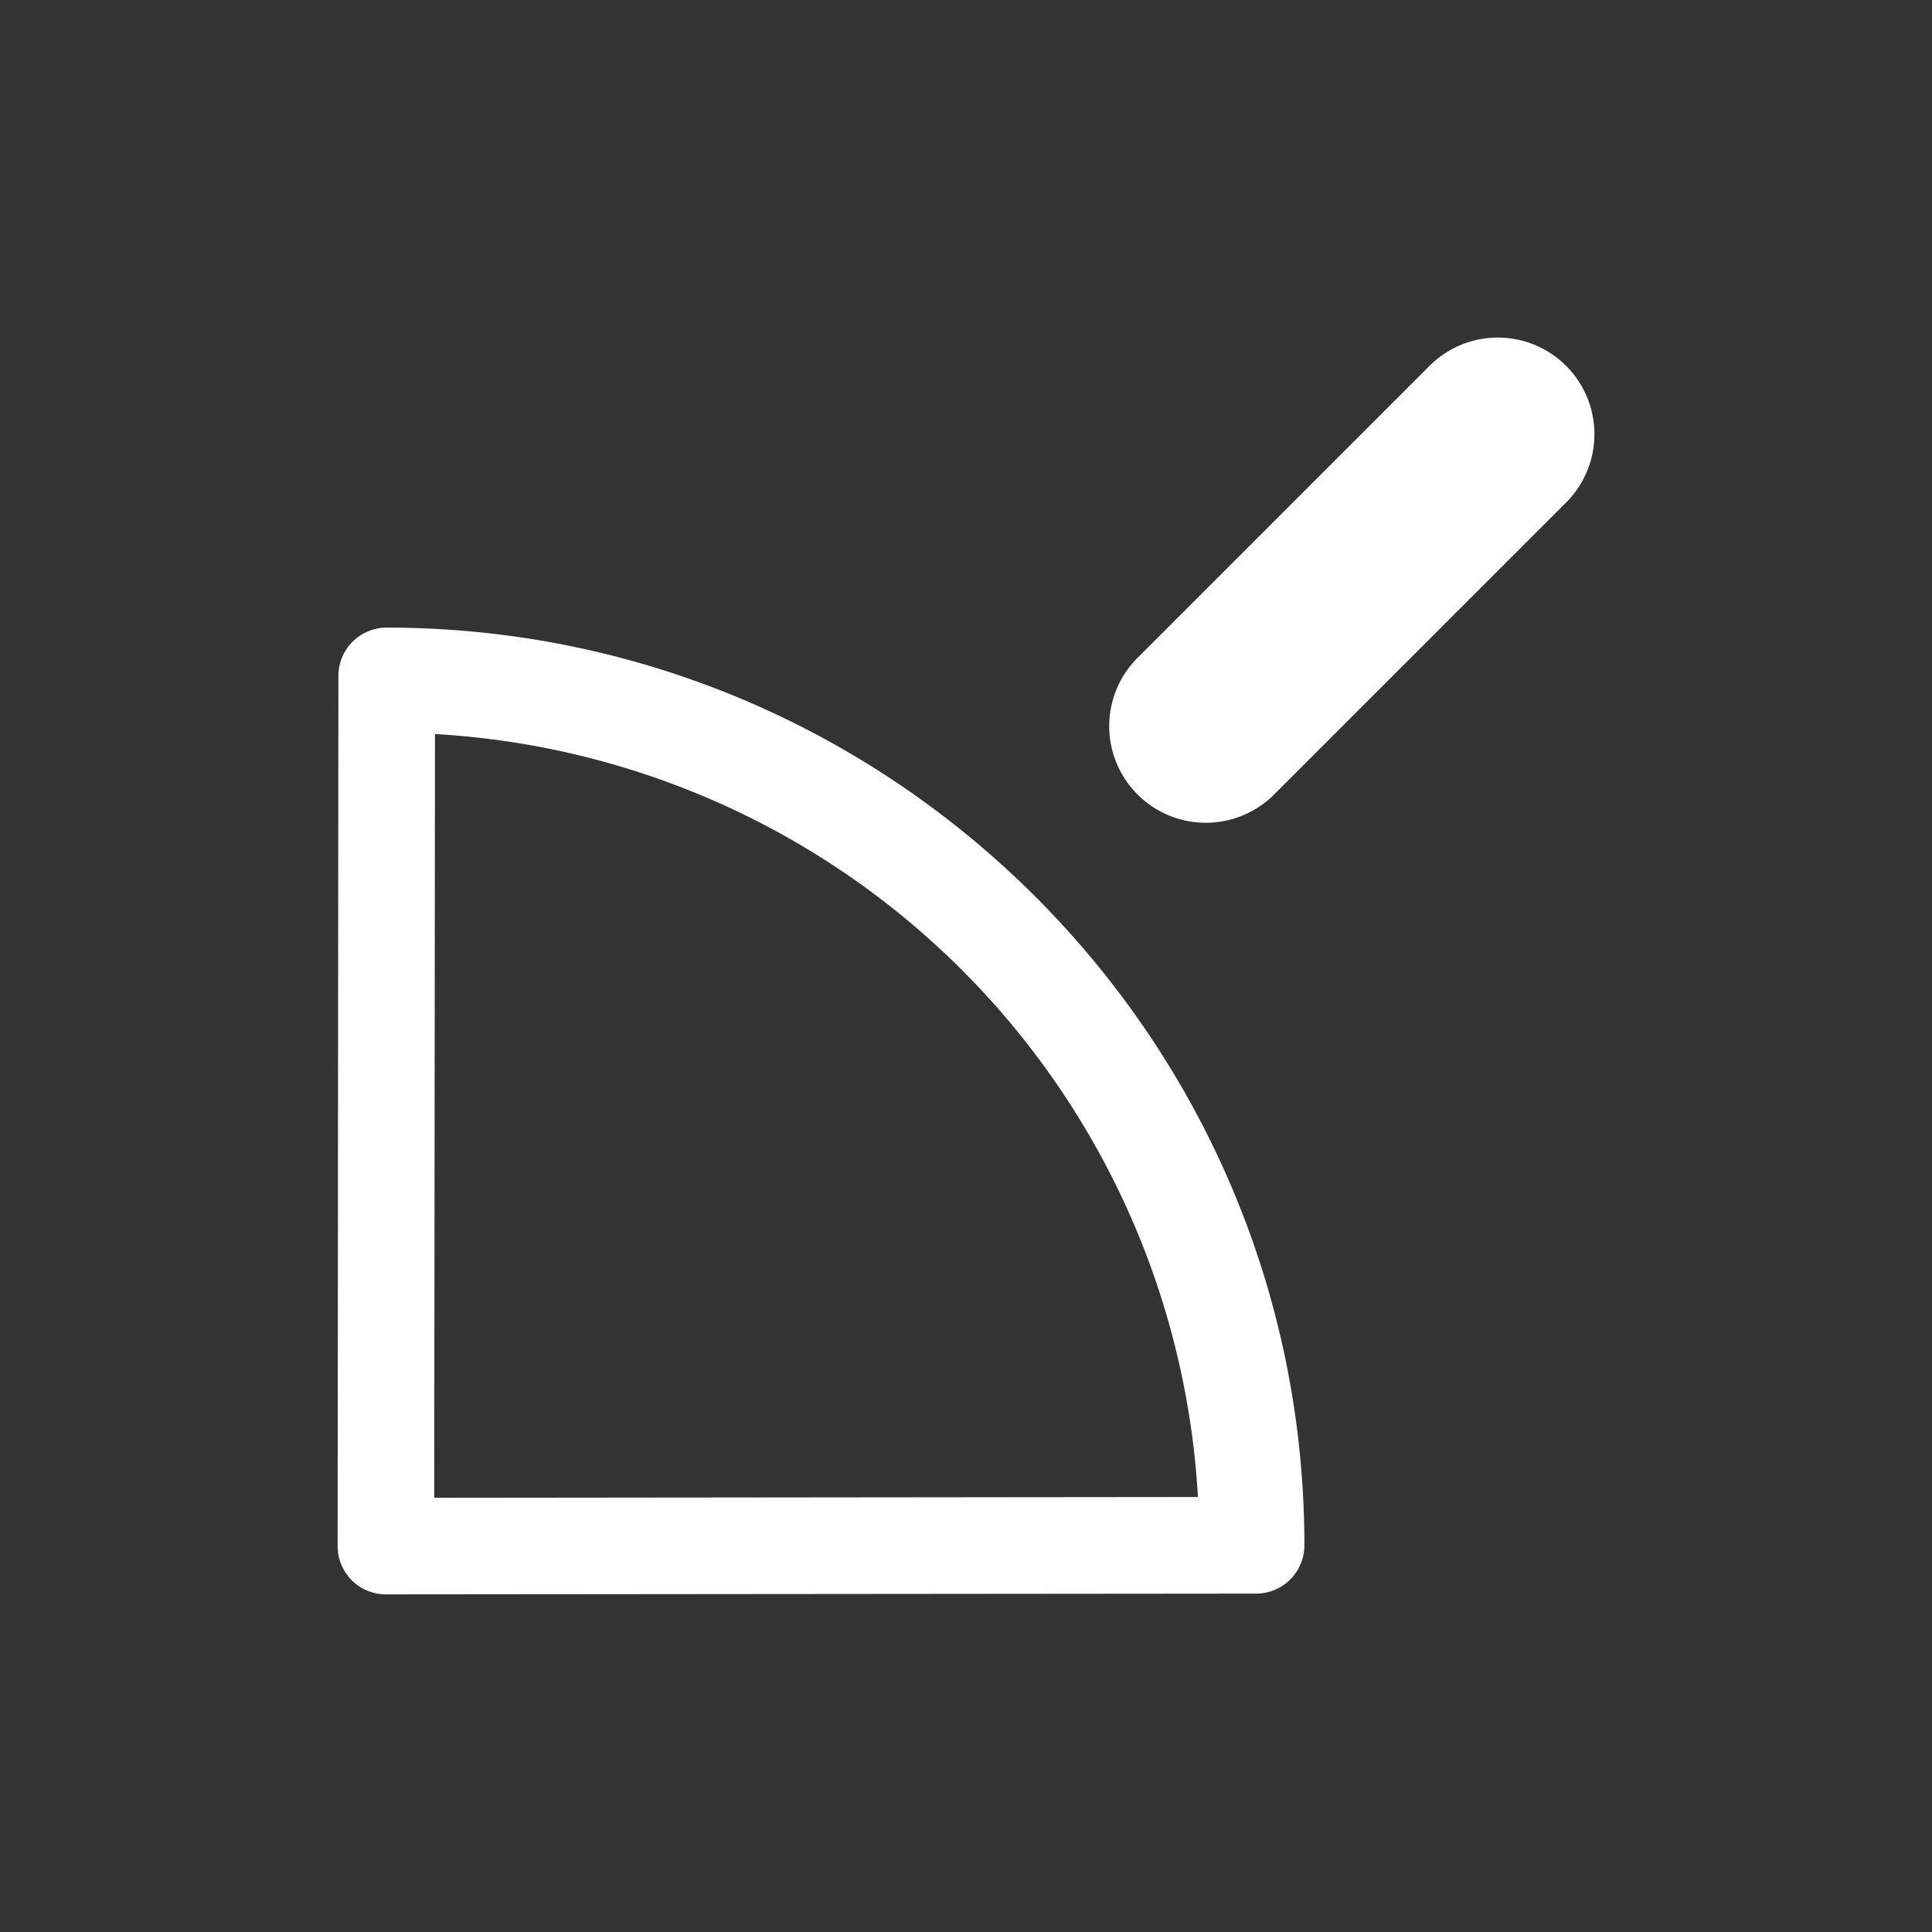 <svg xmlns="http://www.w3.org/2000/svg" viewBox="0 0 20 20" xml:space="preserve"><rect x="0" y="0" width="20" height="20" fill="#333333" stroke="none"/><g fill="#fff"><path fill="#fff" d="M531.508-348.008a.5.5 0 0 0-.5.5L531-338.5a.5.5 0 0 0 .5.5l9.008-.008a.5.5 0 0 0 .5-.5c0-5.24-4.26-9.5-9.5-9.5zm.5 1.102a8.386 8.386 0 0 1 7.898 7.898L532-339z" transform="translate(-527.505 354.505)"/><path fill="#fff" d="M542.98-351.01a1 1 0 0 0-.687.303l-3 3a1 1 0 1 0 1.414 1.414l3-3a1 1 0 0 0-.727-1.717z" transform="translate(-527.505 354.505)"/></g></svg>